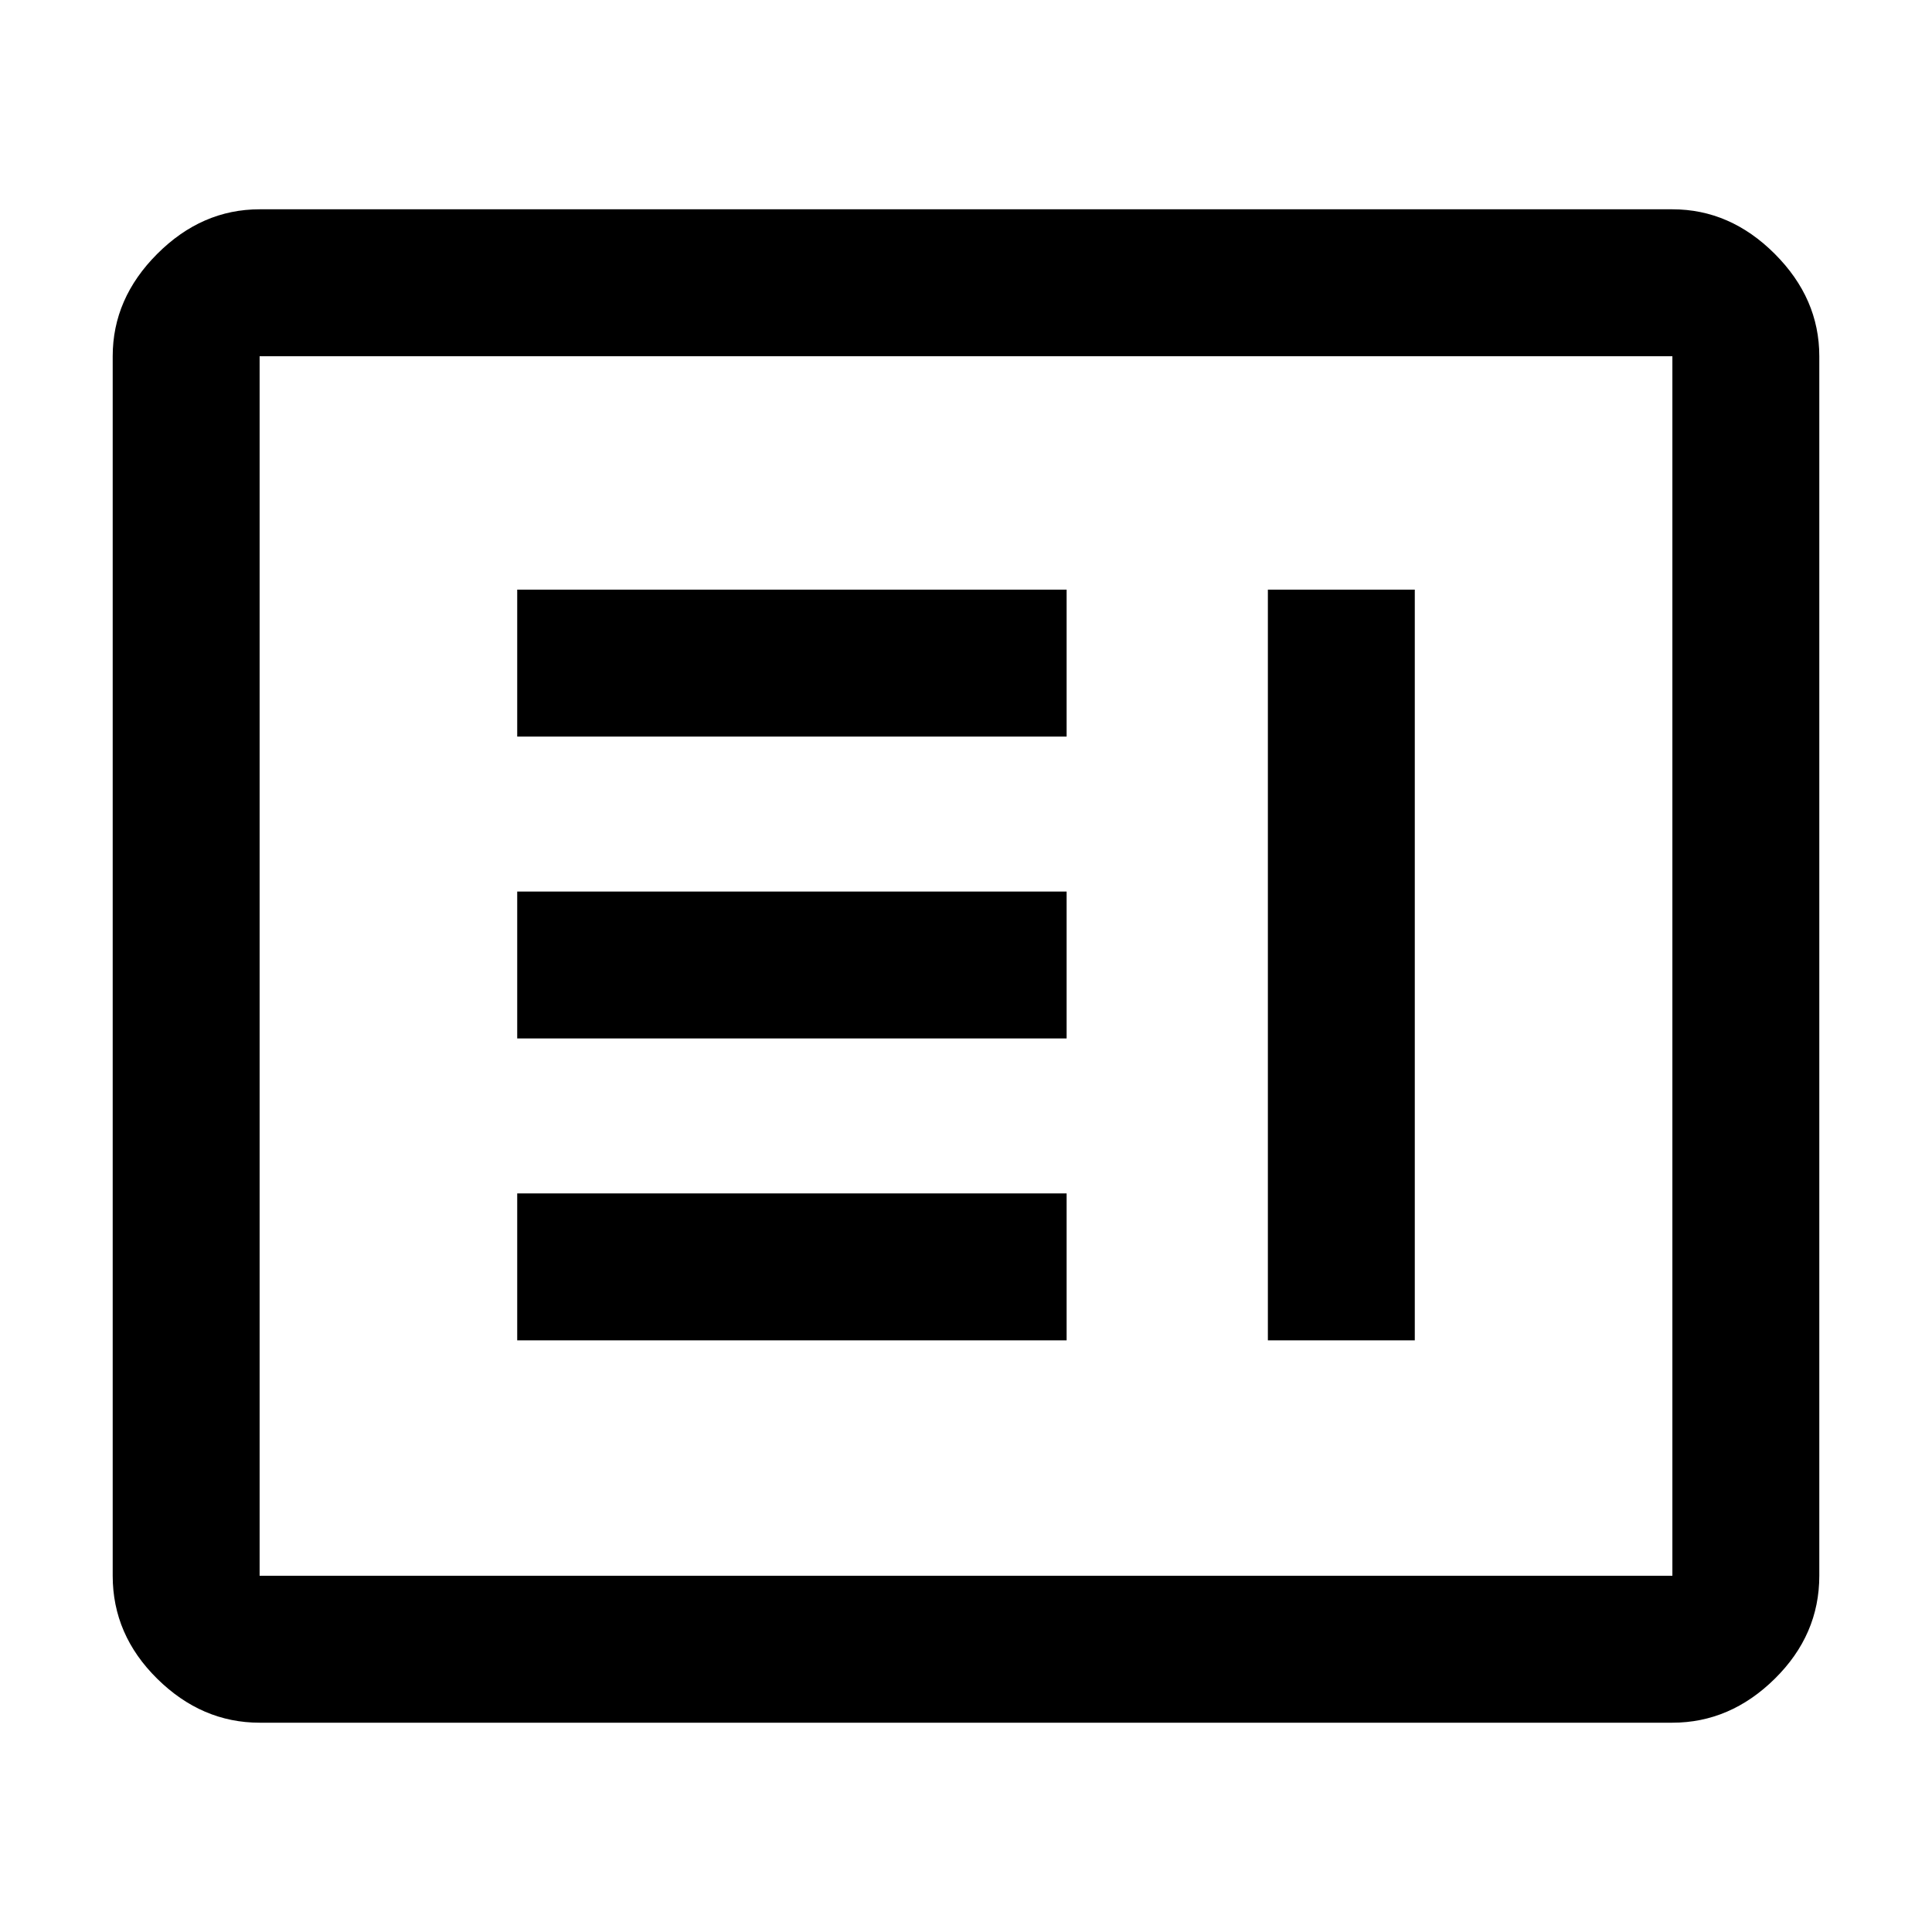 <svg xmlns="http://www.w3.org/2000/svg" height="48" viewBox="0 -960 960 960" width="48"><path d="M257-294h273v-73H257v73Zm373 0h73v-373h-73v373ZM257-444h273v-73H257v73Zm0-150h273v-73H257v73ZM129-104q-28.72 0-50.86-21.82T56-177v-606q0-28.72 22.14-50.86T129-856h702q28.72 0 50.86 22.14T904-783v606q0 29.36-22.14 51.18T831-104H129Zm0-73h702v-606H129v606Zm0 0v-606 606Z"/></svg>